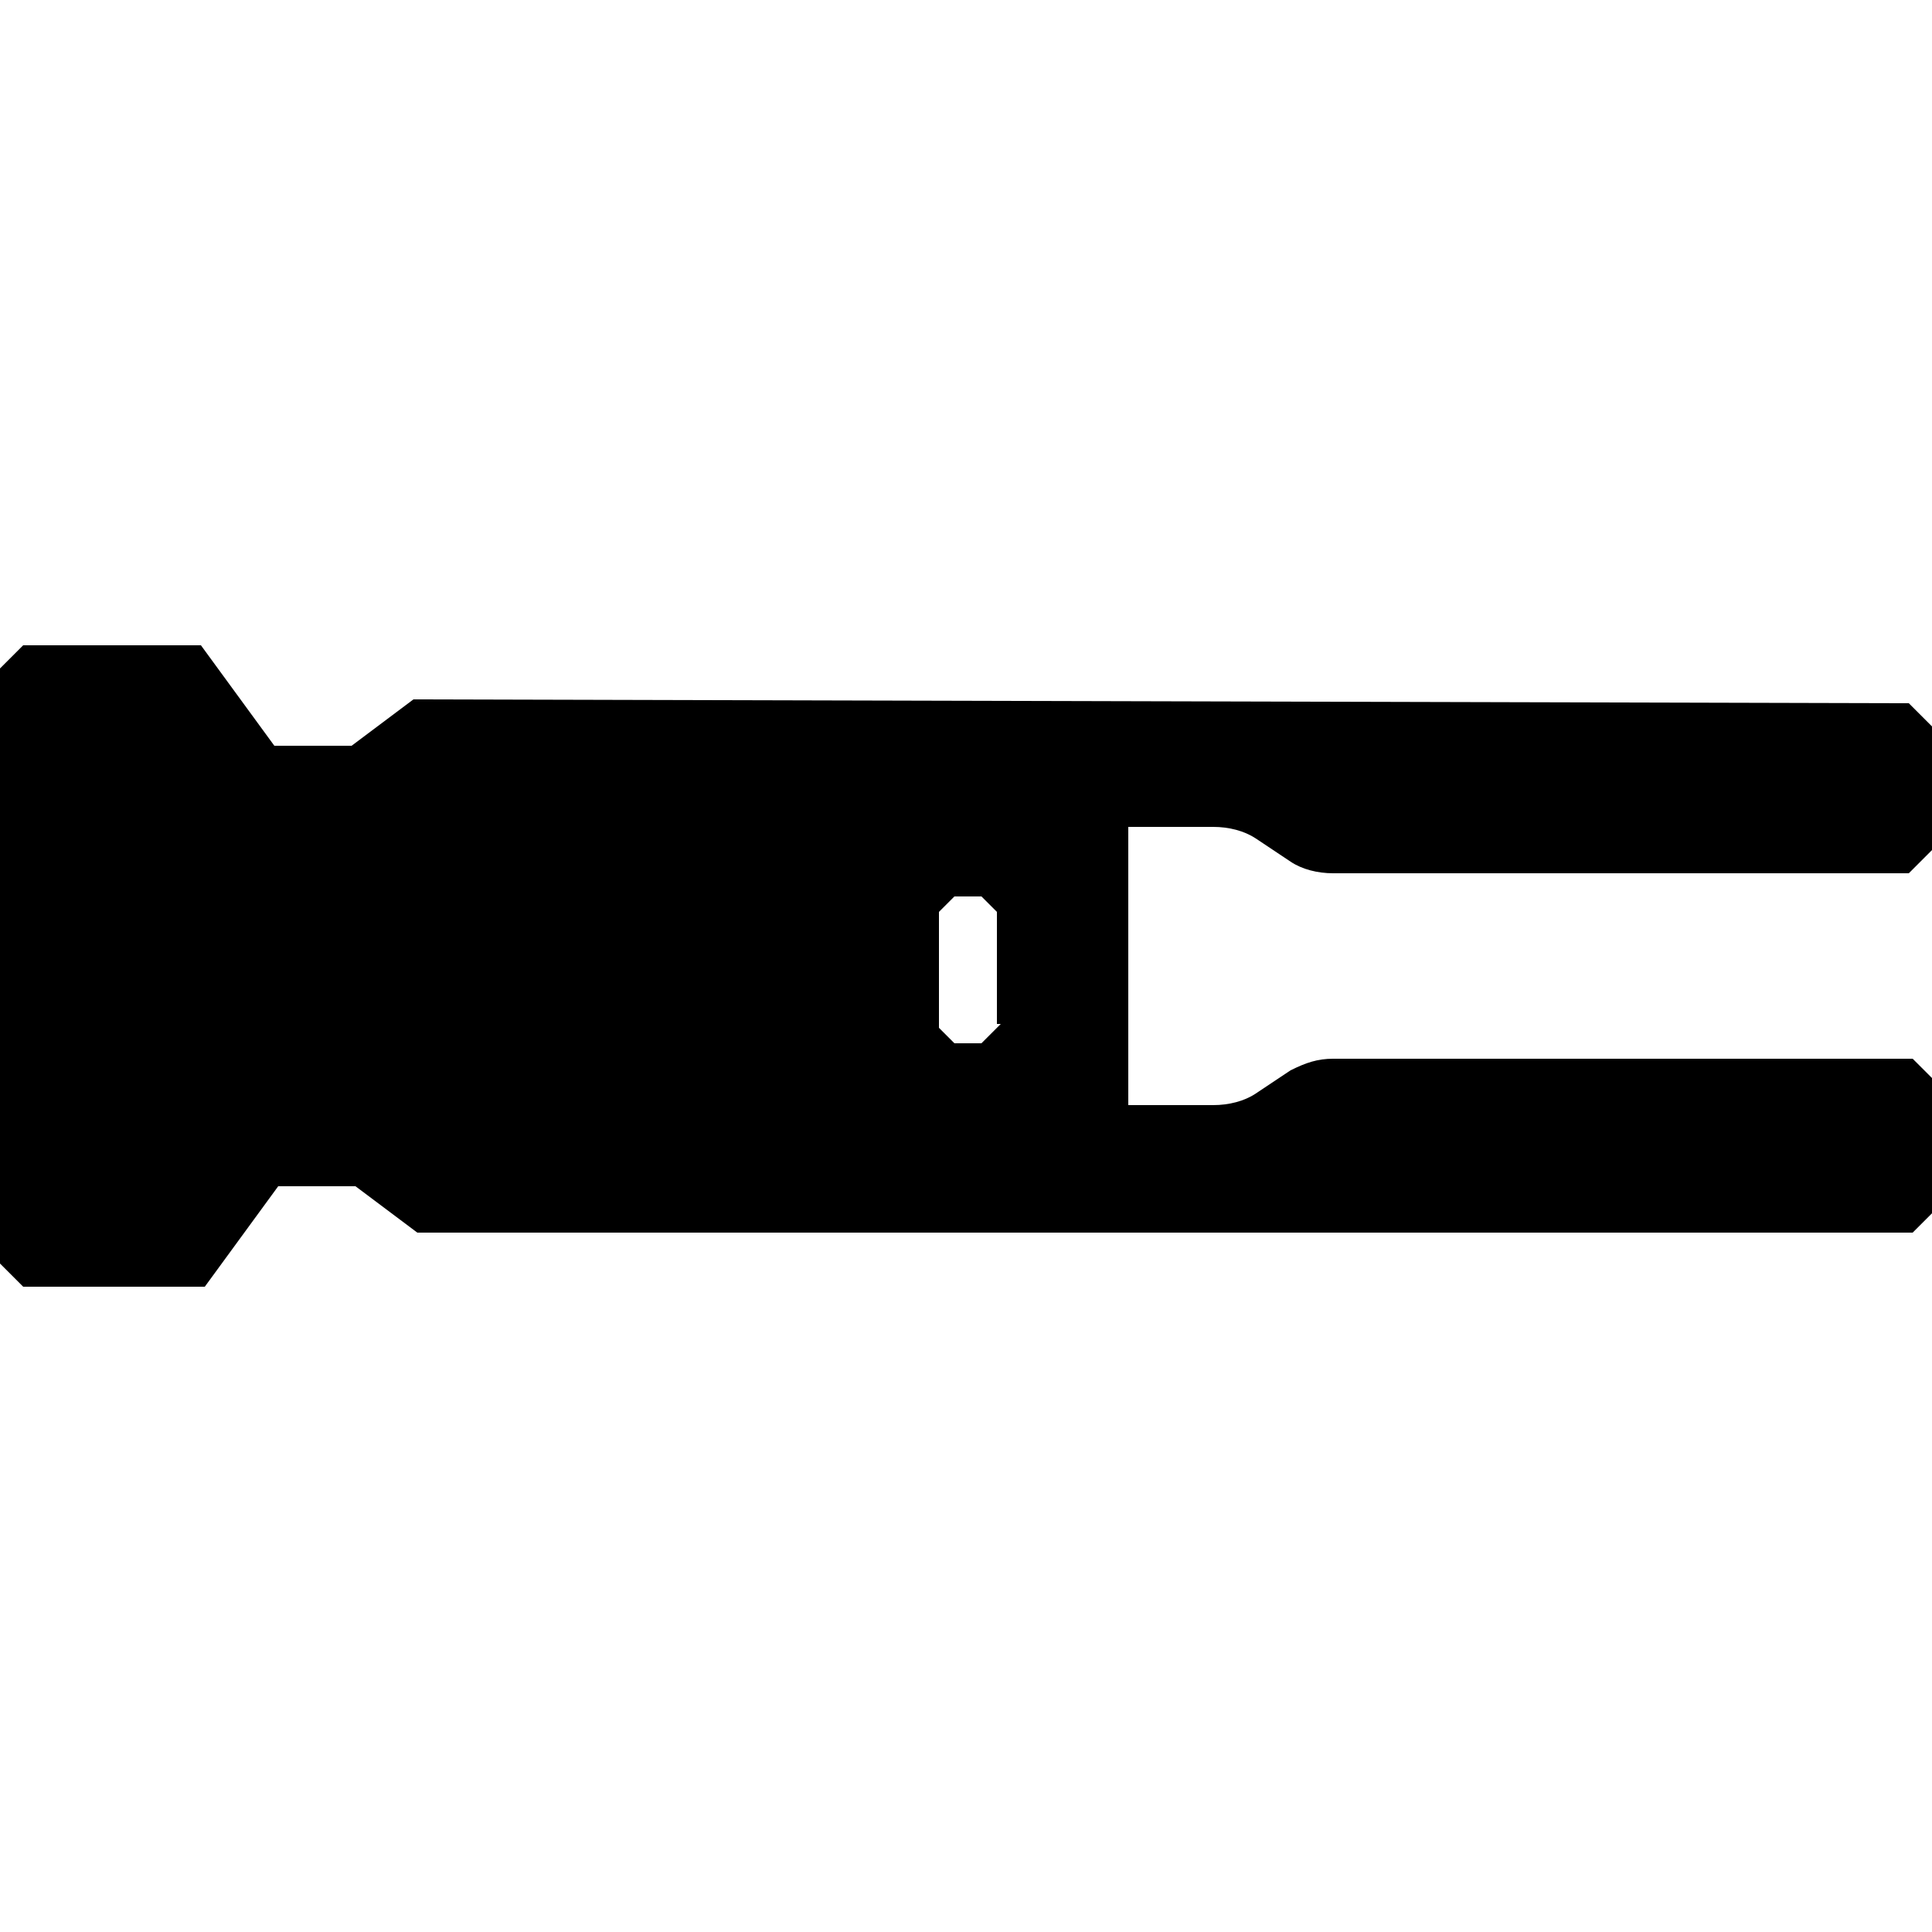 <?xml version="1.0" encoding="utf-8"?>
<svg xmlns="http://www.w3.org/2000/svg" xml:space="preserve" style="enable-background:new 0 0 50 50" viewBox="0 0 50 50">
	<path d="M34.5 27.4c-.4 0-.7.1-1.1.3l-.9.6c-.3.2-.7.3-1.1.3h-2.2v-7.2h2.2c.4 0 .8.1 1.1.3l.9.6c.3.2.7.3 1.1.3h14.9l.6-.6v-3.2l-.6-.6-38.7-.1-1.6 1.2h-2l-1.9-2.6H.6l-.6.6v15.4l.6.6h4.7l1.9-2.6h2l1.6 1.2h38.7l.6-.6V28l-.6-.6h-15zm-8.6-.9-.5.5h-.7l-.4-.4v-3l.4-.4h.7l.4.4v2.9z"/>
</svg>
